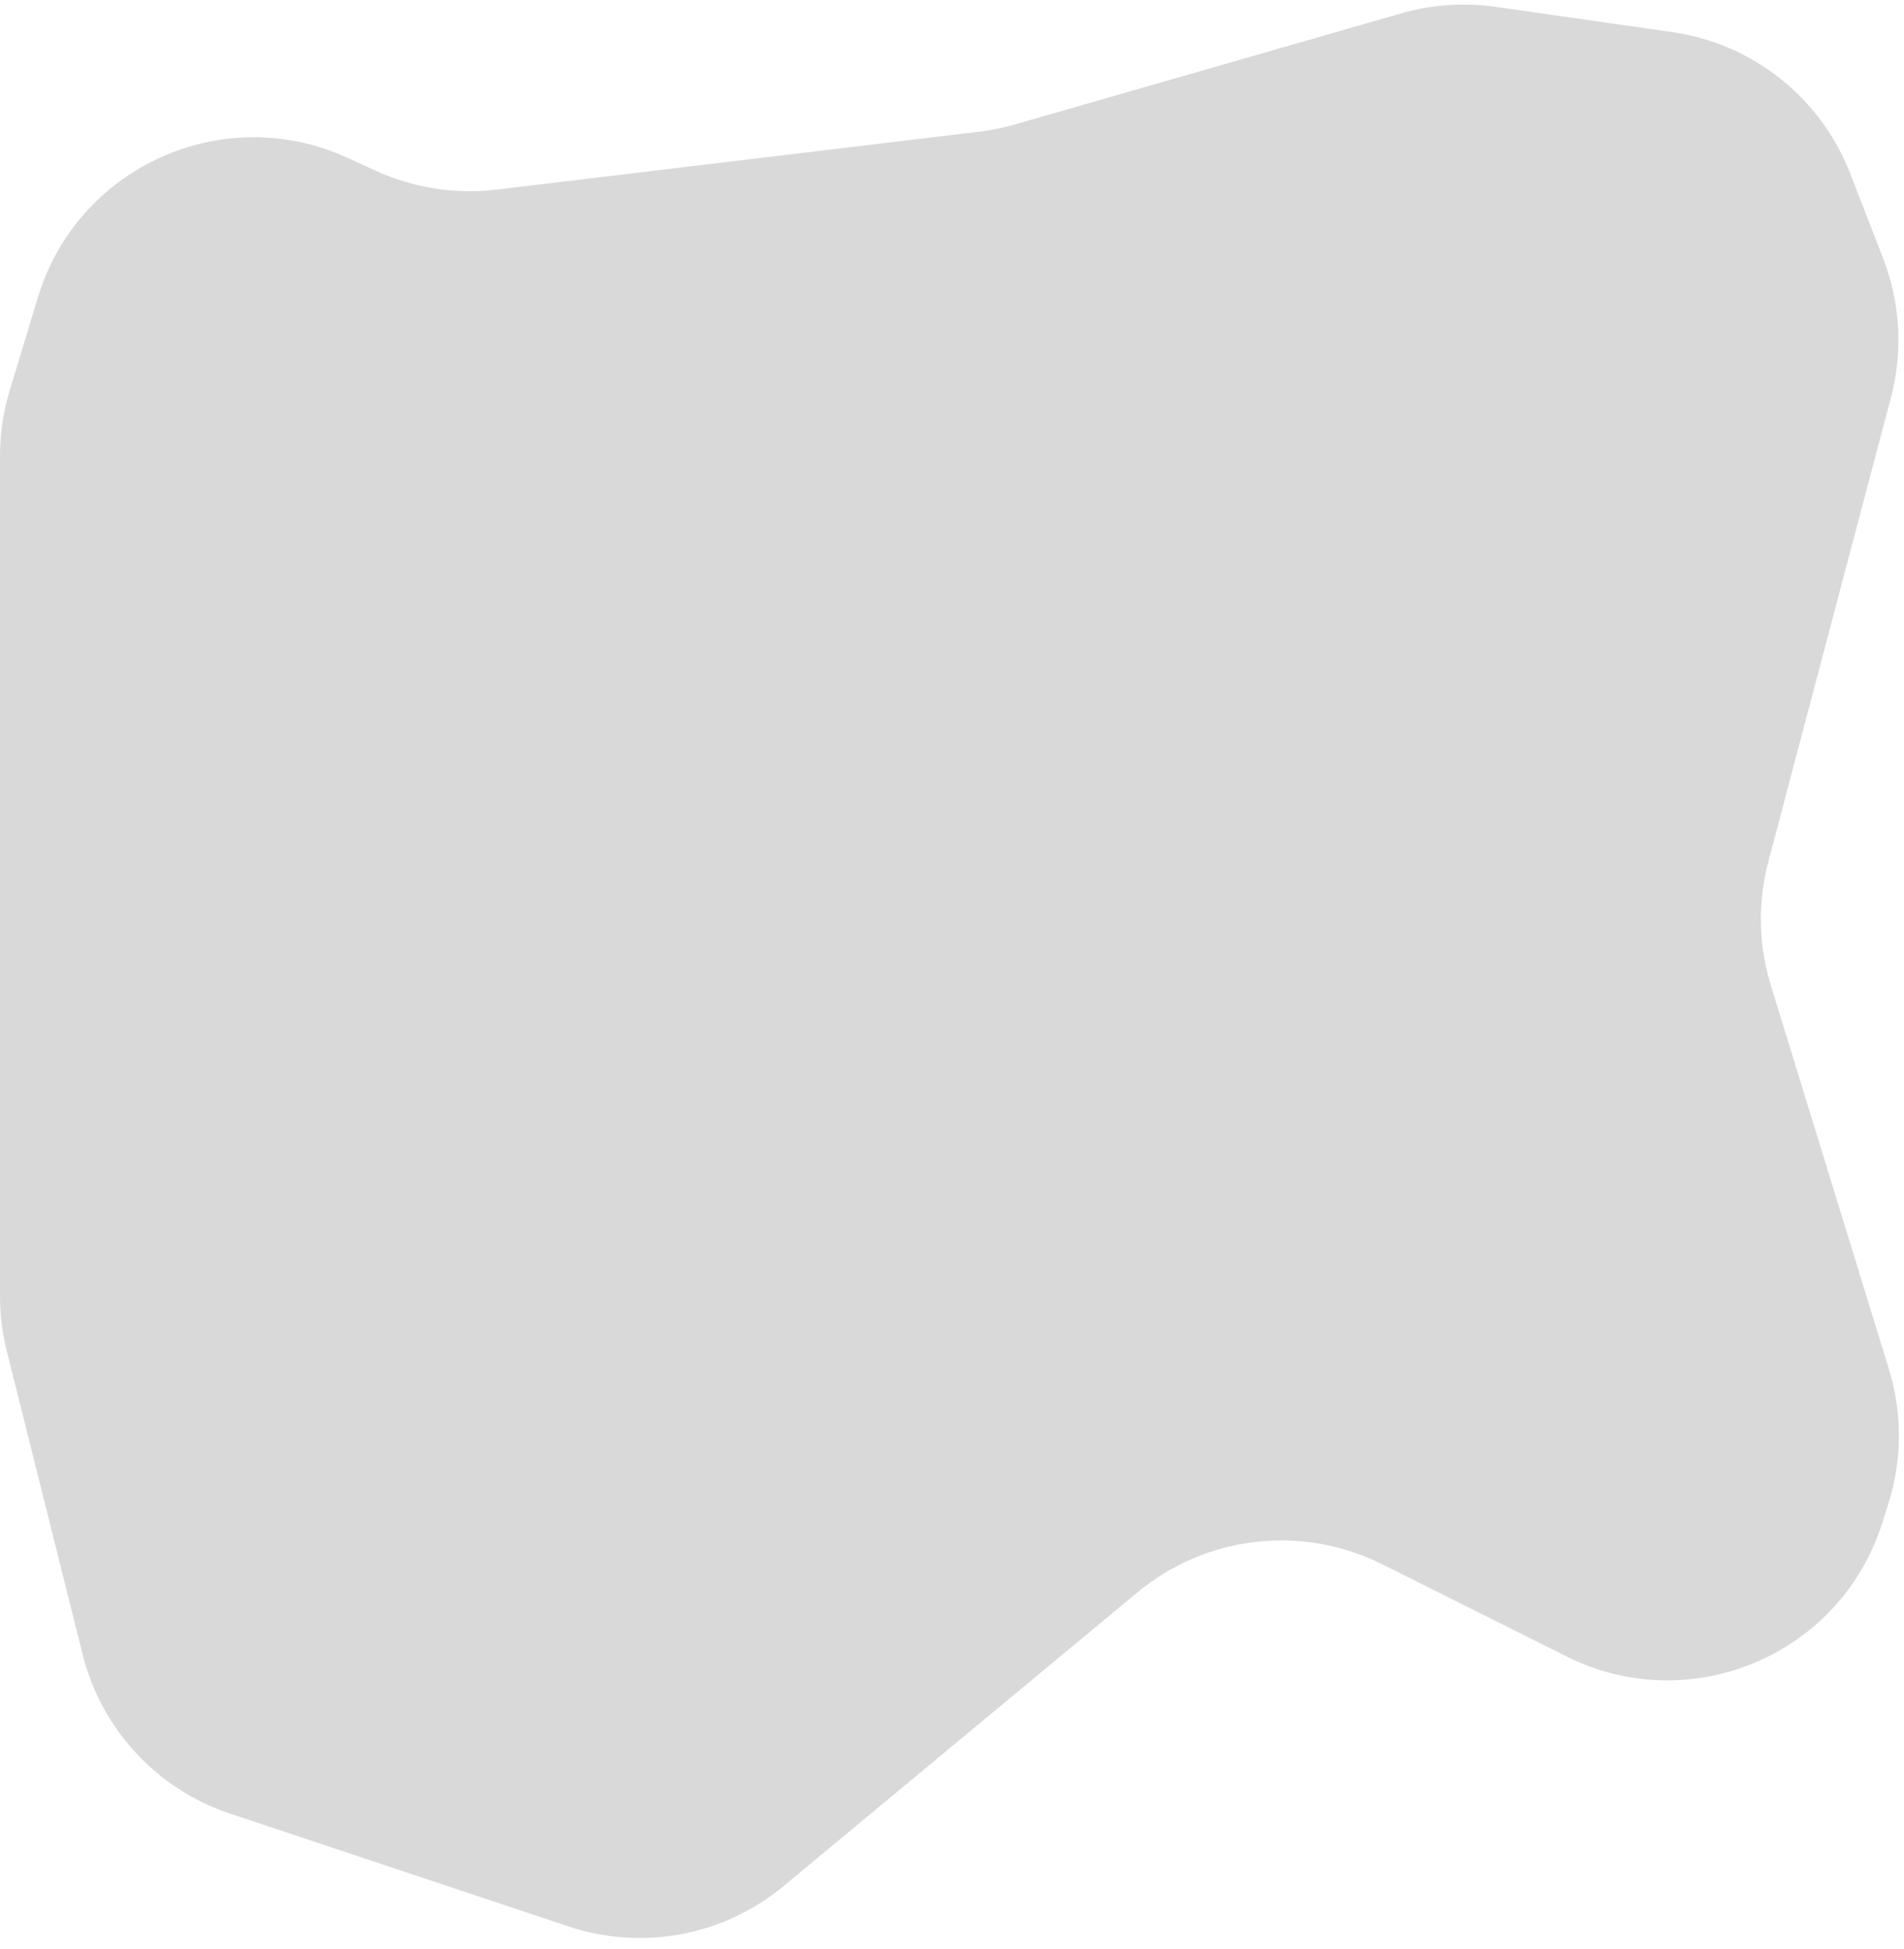 <svg width="169" height="173" viewBox="0 0 169 173" fill="none" xmlns="http://www.w3.org/2000/svg">
<path d="M3.367 26.388C6.878 14.803 19.794 8.968 30.808 13.991L33.392 15.17C36.733 16.694 40.429 17.269 44.075 16.831L86.903 11.692C87.966 11.564 89.017 11.351 90.046 11.056L124.385 1.183C127.097 0.403 129.945 0.206 132.739 0.606L148.413 2.845C155.57 3.867 161.618 8.672 164.232 15.413L167.151 22.943C168.678 26.88 168.919 31.199 167.841 35.281L156.96 76.474C156.006 80.086 156.082 83.892 157.181 87.463L167.664 121.533C168.86 125.418 168.843 129.576 167.615 133.452L167.069 135.178C163.358 146.897 150.052 152.526 139.058 147.029L122.674 138.837C115.58 135.29 107.06 136.27 100.957 141.336L69.553 167.401C64.234 171.816 57.013 173.171 50.455 170.985L20.416 160.972C13.928 158.809 8.996 153.483 7.337 146.849L0.597 119.889C0.201 118.302 0 116.673 0 115.038V40.464C0 38.499 0.29 36.544 0.86 34.664L3.367 26.388Z" fill="#D9D9D9"/>
</svg>
